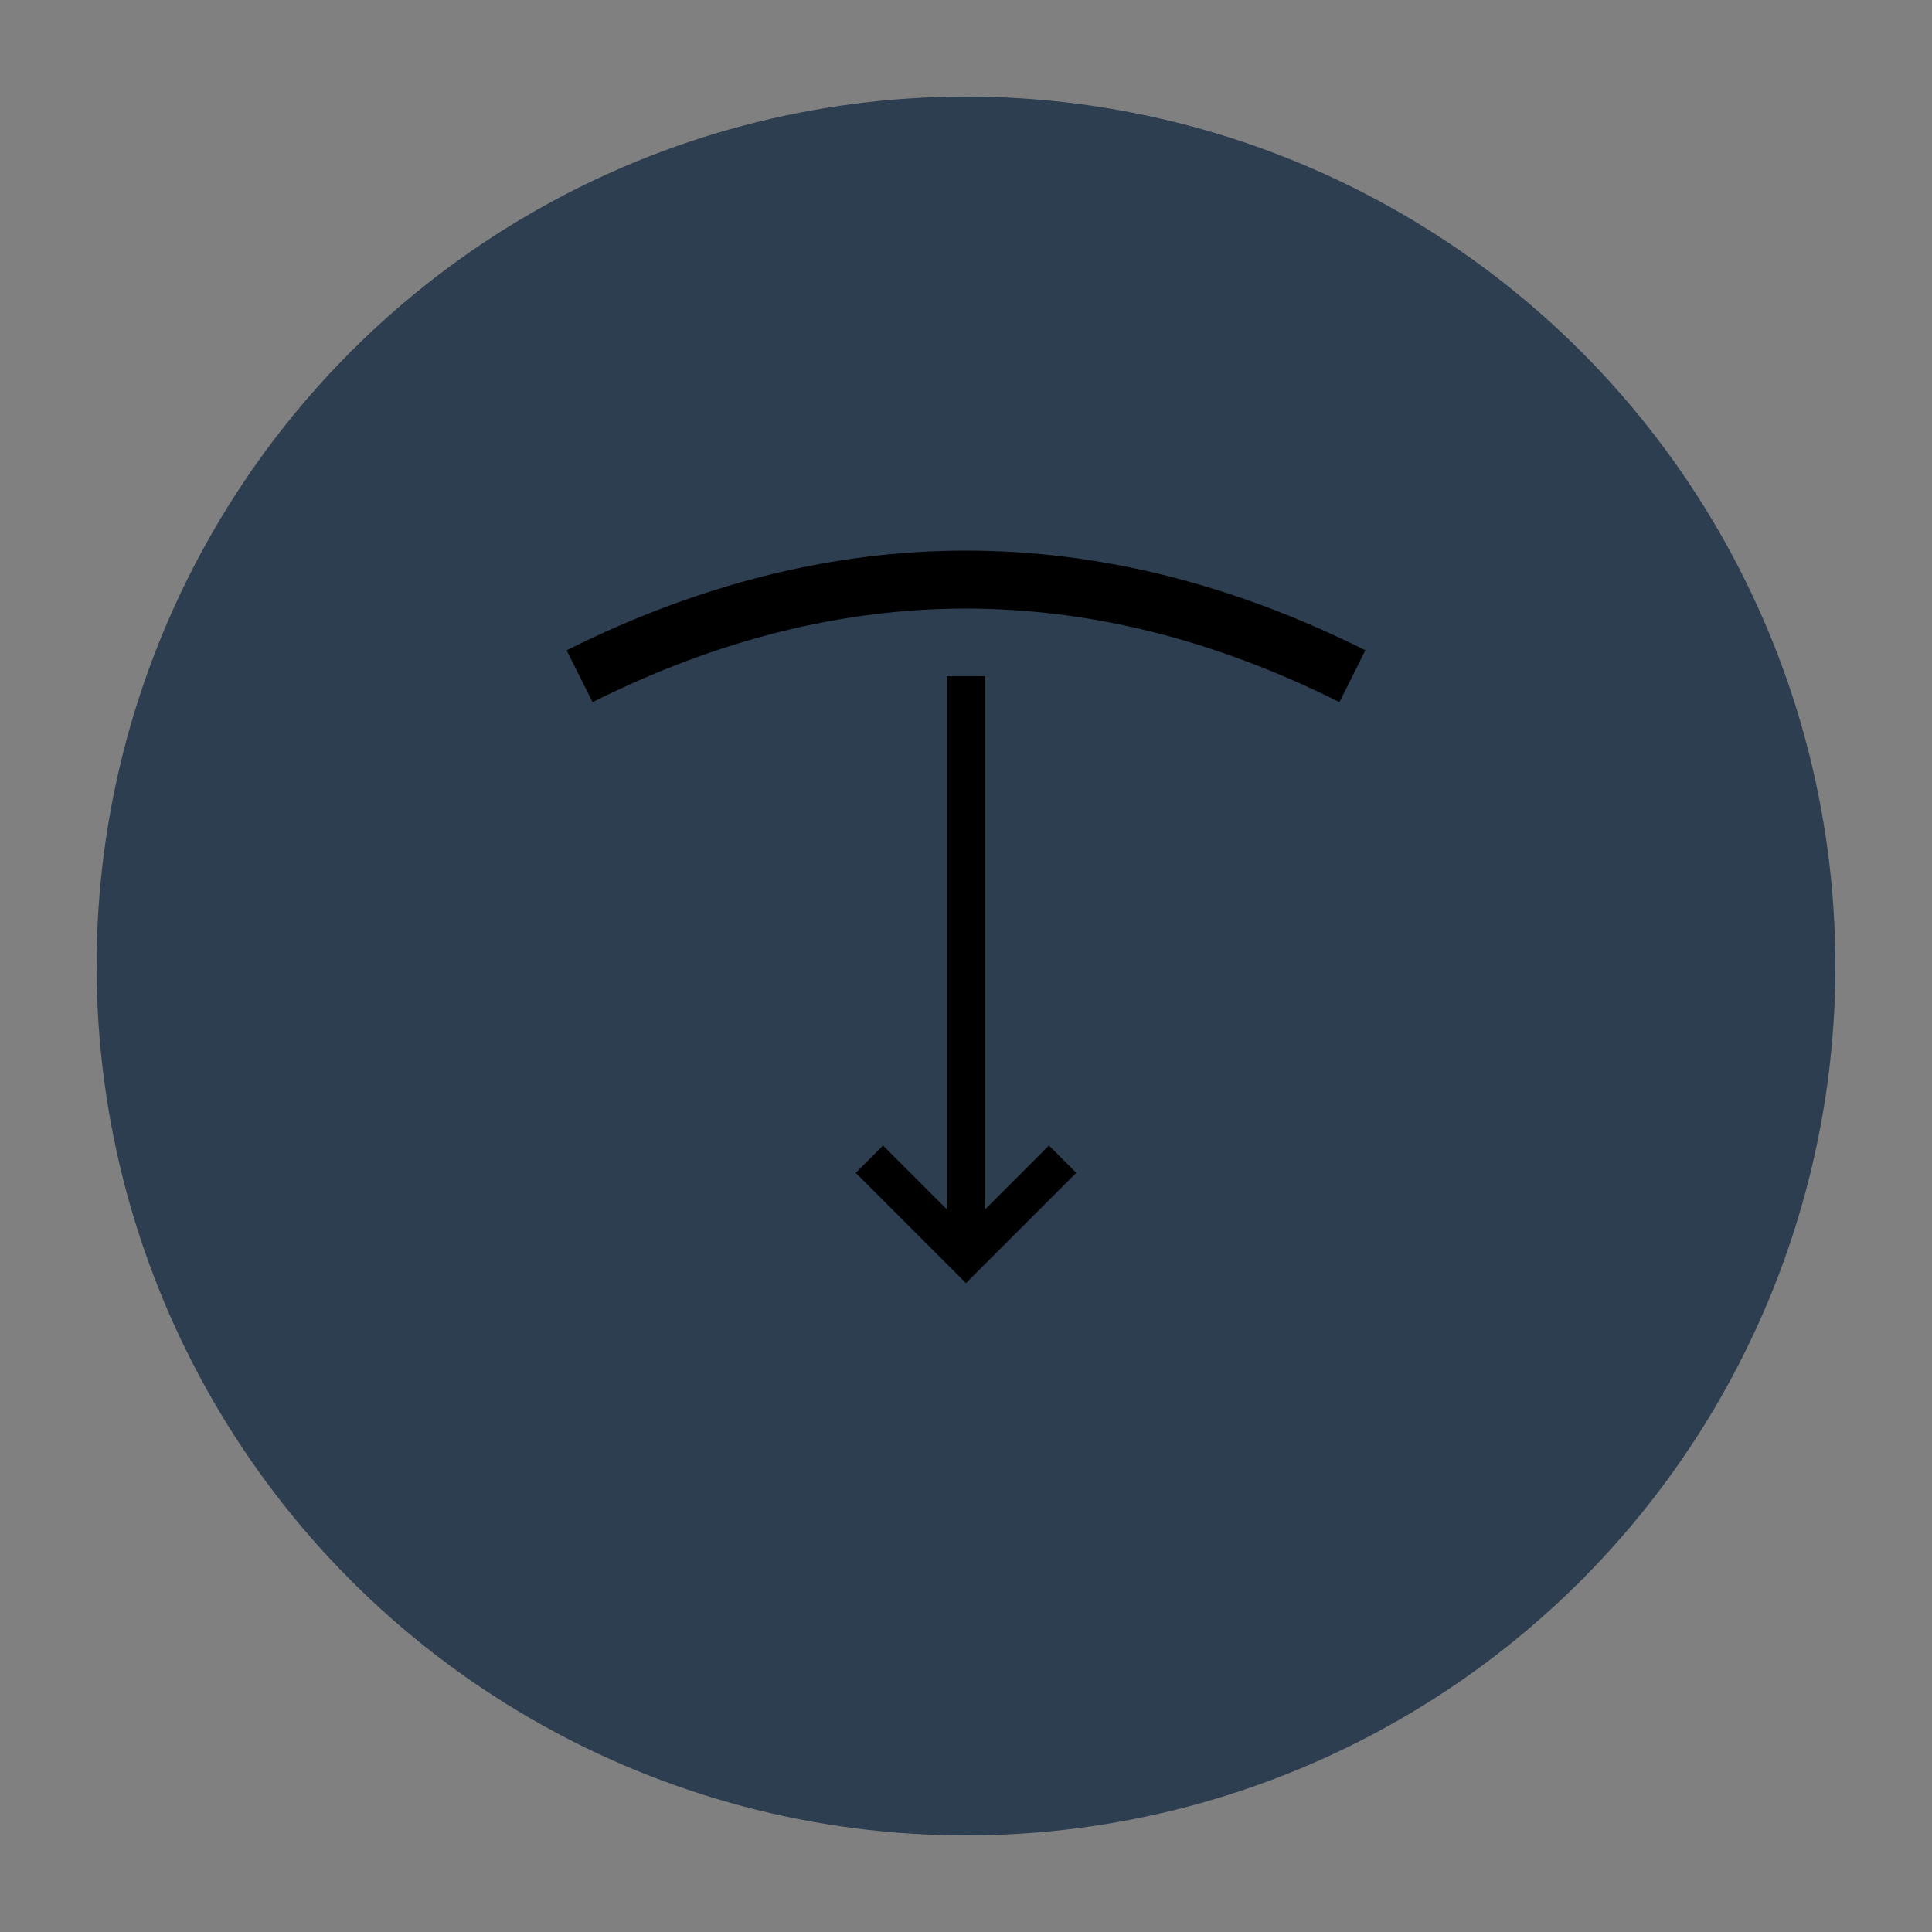 <svg viewBox="0 0 100 100" xmlns="http://www.w3.org/2000/svg">
  <rect x="0" y="0" width="100" height="100" fill="#808080" stroke="none"/>
  <!-- Background circle -->
  <circle cx="50" cy="50" r="45" fill="#2c3e50" />
  
  <!-- Crescent moon -->
  <path d="M60 25 A20 20 0 1 1 60 75 A25 25 0 1 0 60 25" 
        fill="#f5f5f5" />
  
  <!-- Bow -->
  <path d="M30 35 Q50 25 70 35" 
        fill="none" 
        stroke="#silver" 
        stroke-width="3" />
  <!-- Arrow -->
  <line x1="50" y1="35" x2="50" y2="65" 
        stroke="#silver" 
        stroke-width="2" />
  <path d="M45 60 L50 65 L55 60" 
        fill="none" 
        stroke="#silver" 
        stroke-width="2" />
</svg>

